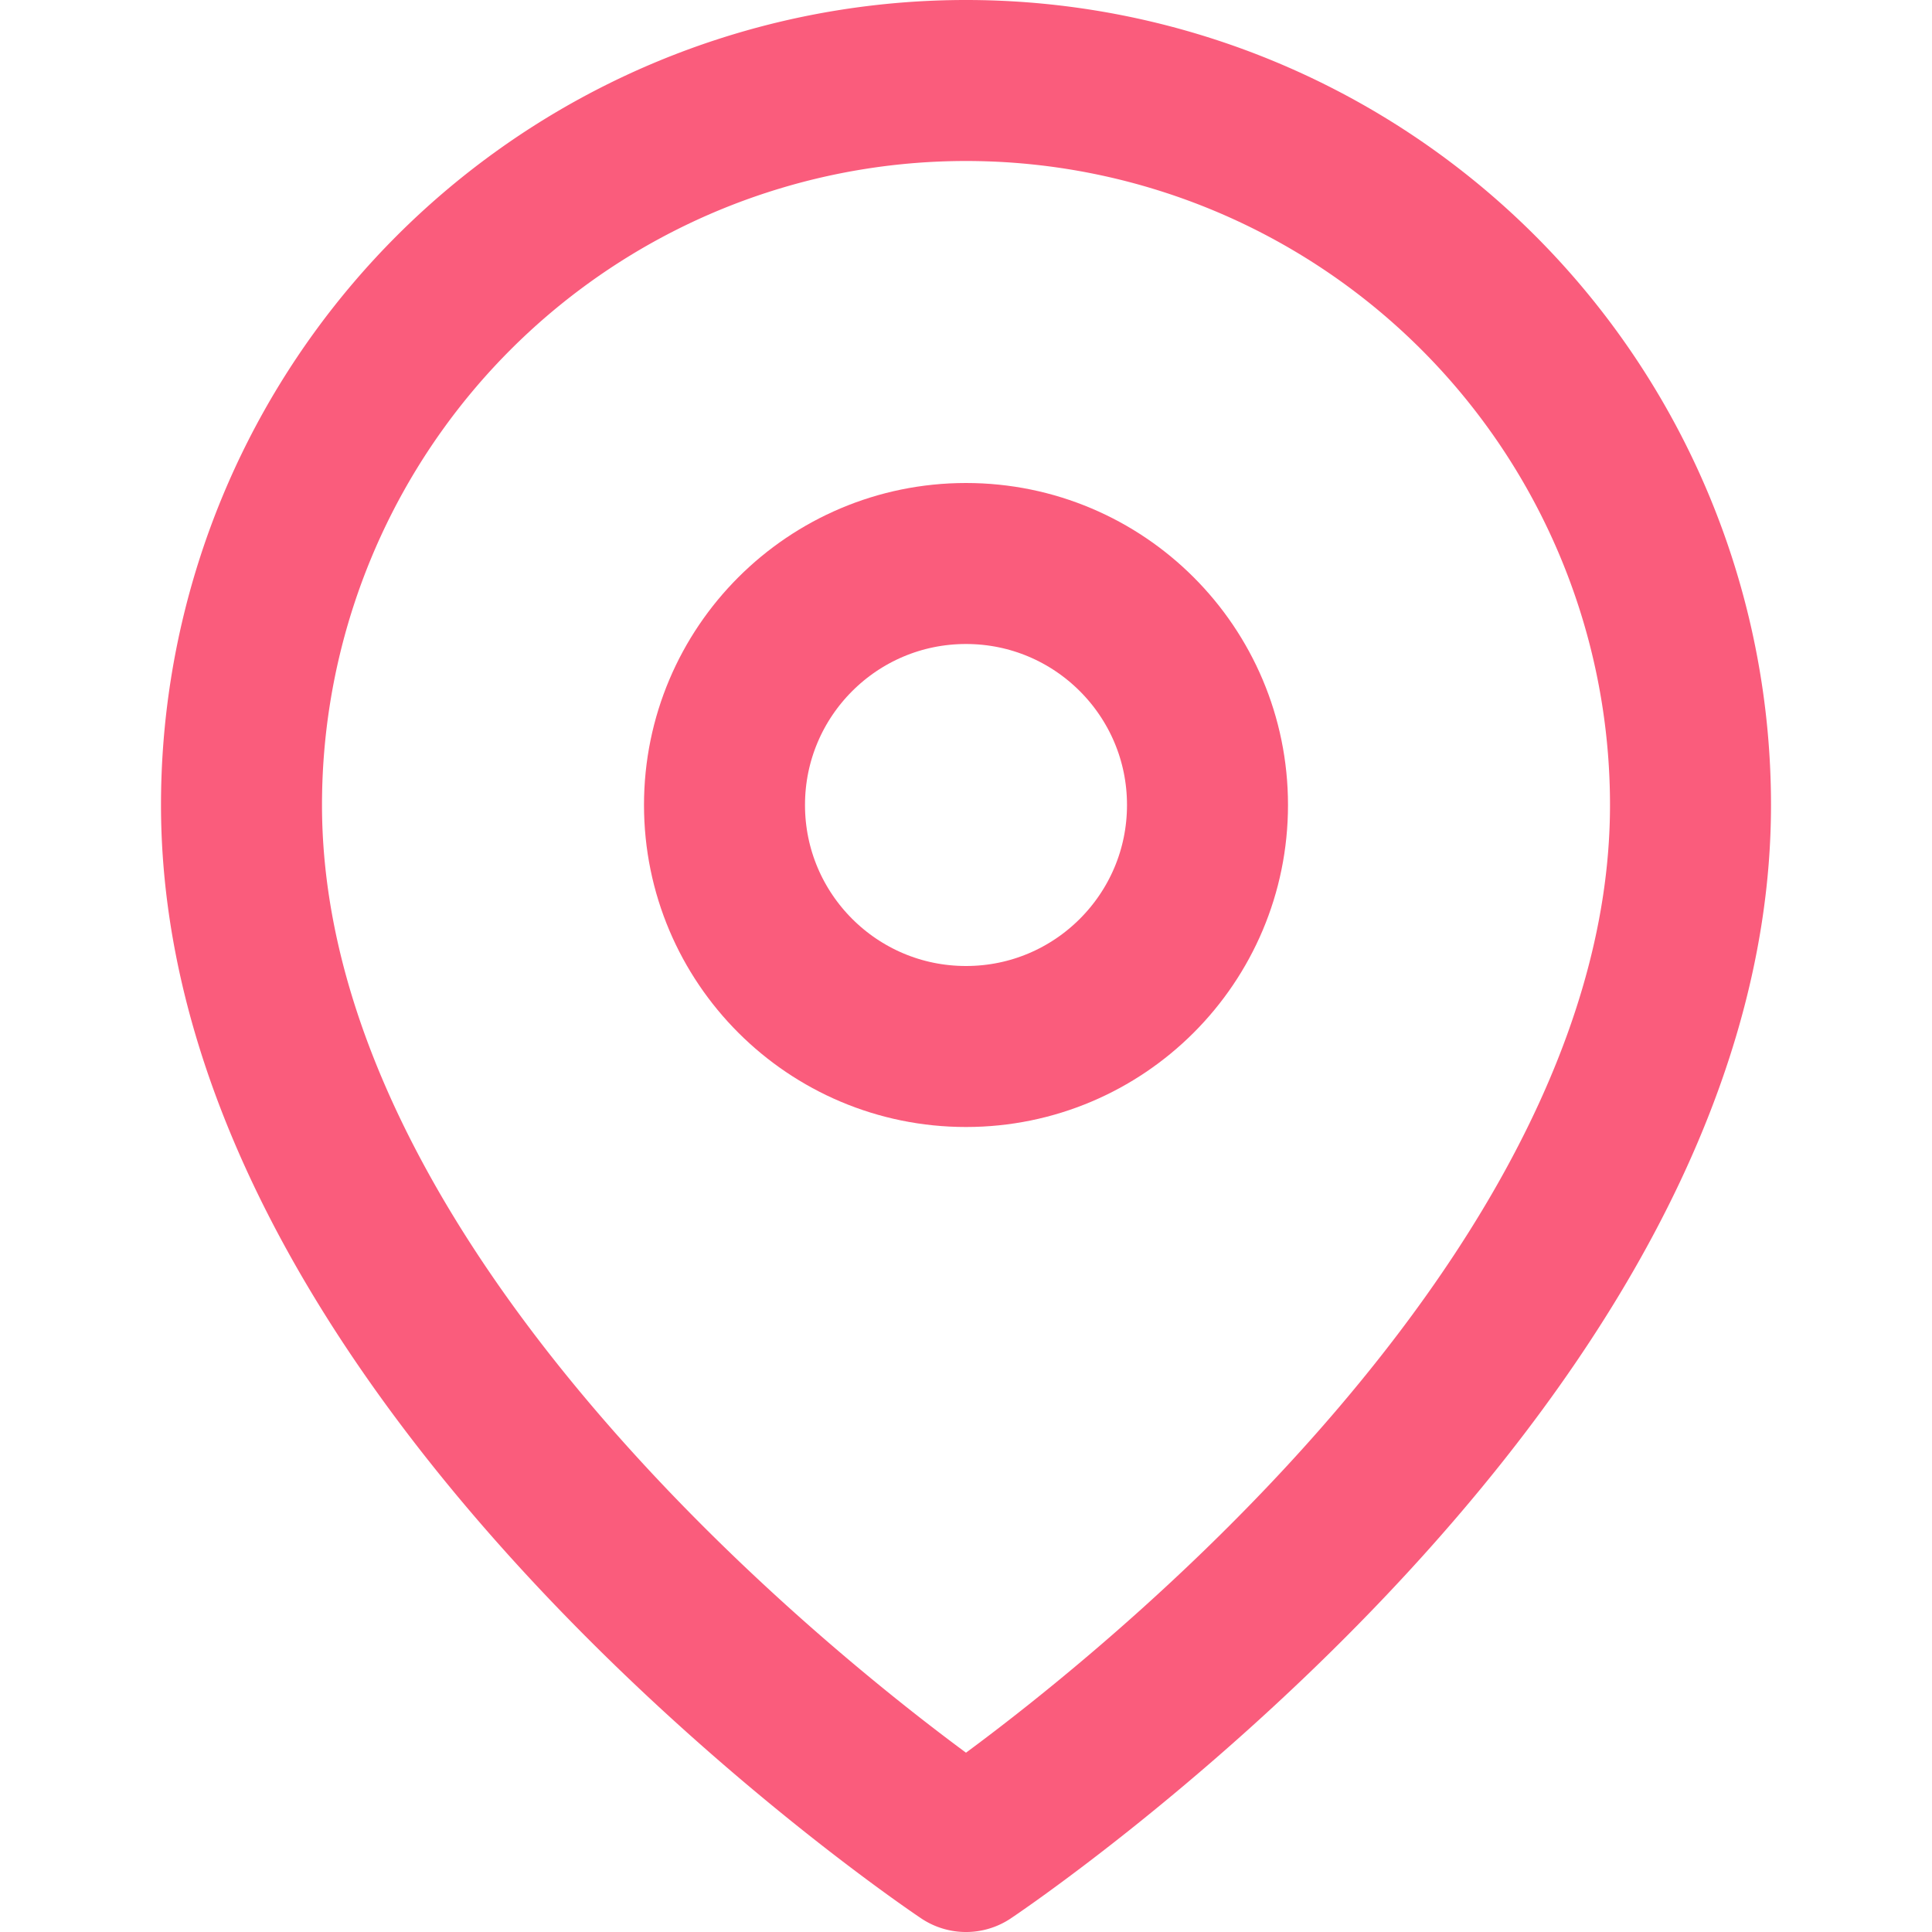 <svg xmlns="http://www.w3.org/2000/svg" width="24" height="24" viewBox="0 0 24 24" fill="none" stroke="#fa5c7c" stroke-width="2" stroke-linecap="round" stroke-linejoin="round" class="feather feather-map-pin"><path d="M21 10c0 7-9 13-9 13s-9-6-9-13a9 9 0 0 1 18 0z"></path><circle cx="12" cy="10" r="3"></circle></svg>